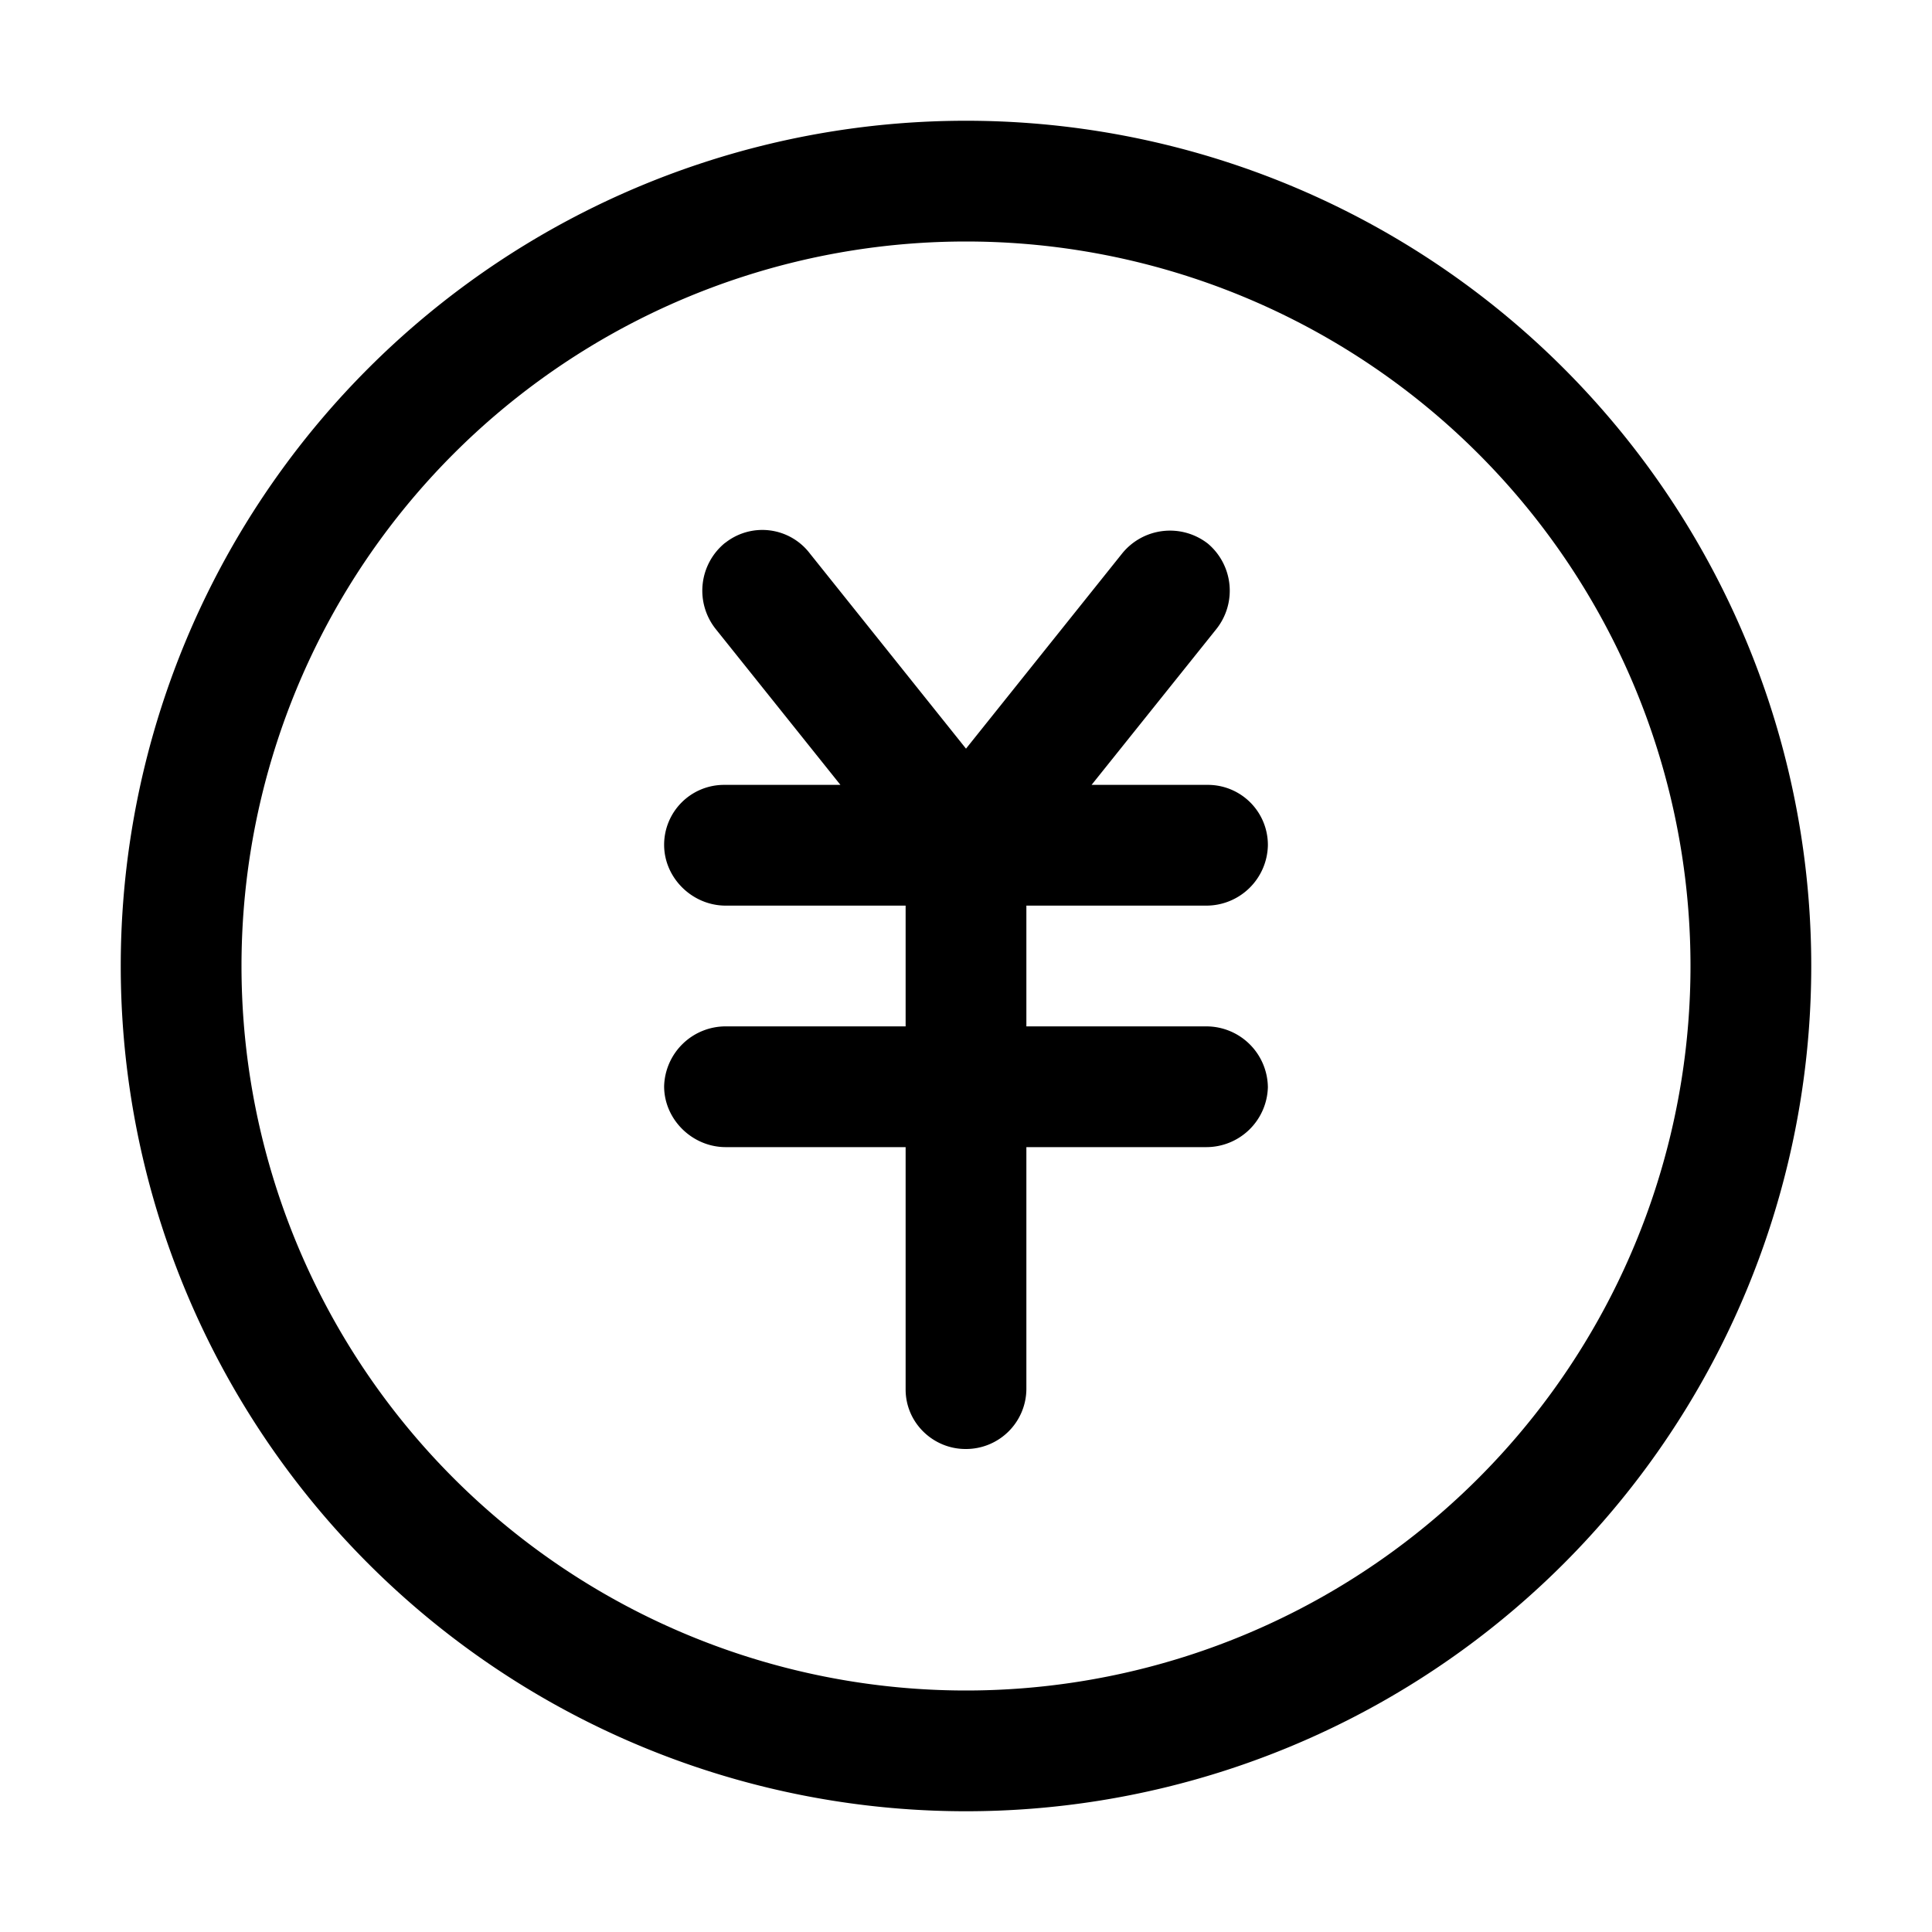 <svg xmlns="http://www.w3.org/2000/svg" viewBox="0 0 16 16"><path fill="currentColor" fill-rule="evenodd" d="M8 1a7 7 0 1 1 0 14A7 7 0 0 1 8 1m0 13A6 6 0 1 0 8 2a6 6 0 0 0 0 12m.5-6.5h1.49a.51.51 0 0 0 .51-.496.497.497 0 0 0-.493-.504H9.04l1.033-1.29a.51.51 0 0 0-.07-.708.51.51 0 0 0-.711.083L8 6.2 6.708 4.585a.495.495 0 0 0-.696-.094l-.01.007a.51.51 0 0 0-.075.711L6.96 6.5h-.967a.496.496 0 0 0-.493.496c0 .276.234.504.51.504H7.5v1H6.01a.51.51 0 0 0-.51.496c0 .276.234.504.51.504H7.5v2.007c0 .276.228.493.496.493a.5.5 0 0 0 .504-.493V9.5h1.49a.51.51 0 0 0 .51-.496.51.51 0 0 0-.51-.504H8.5z"/></svg>